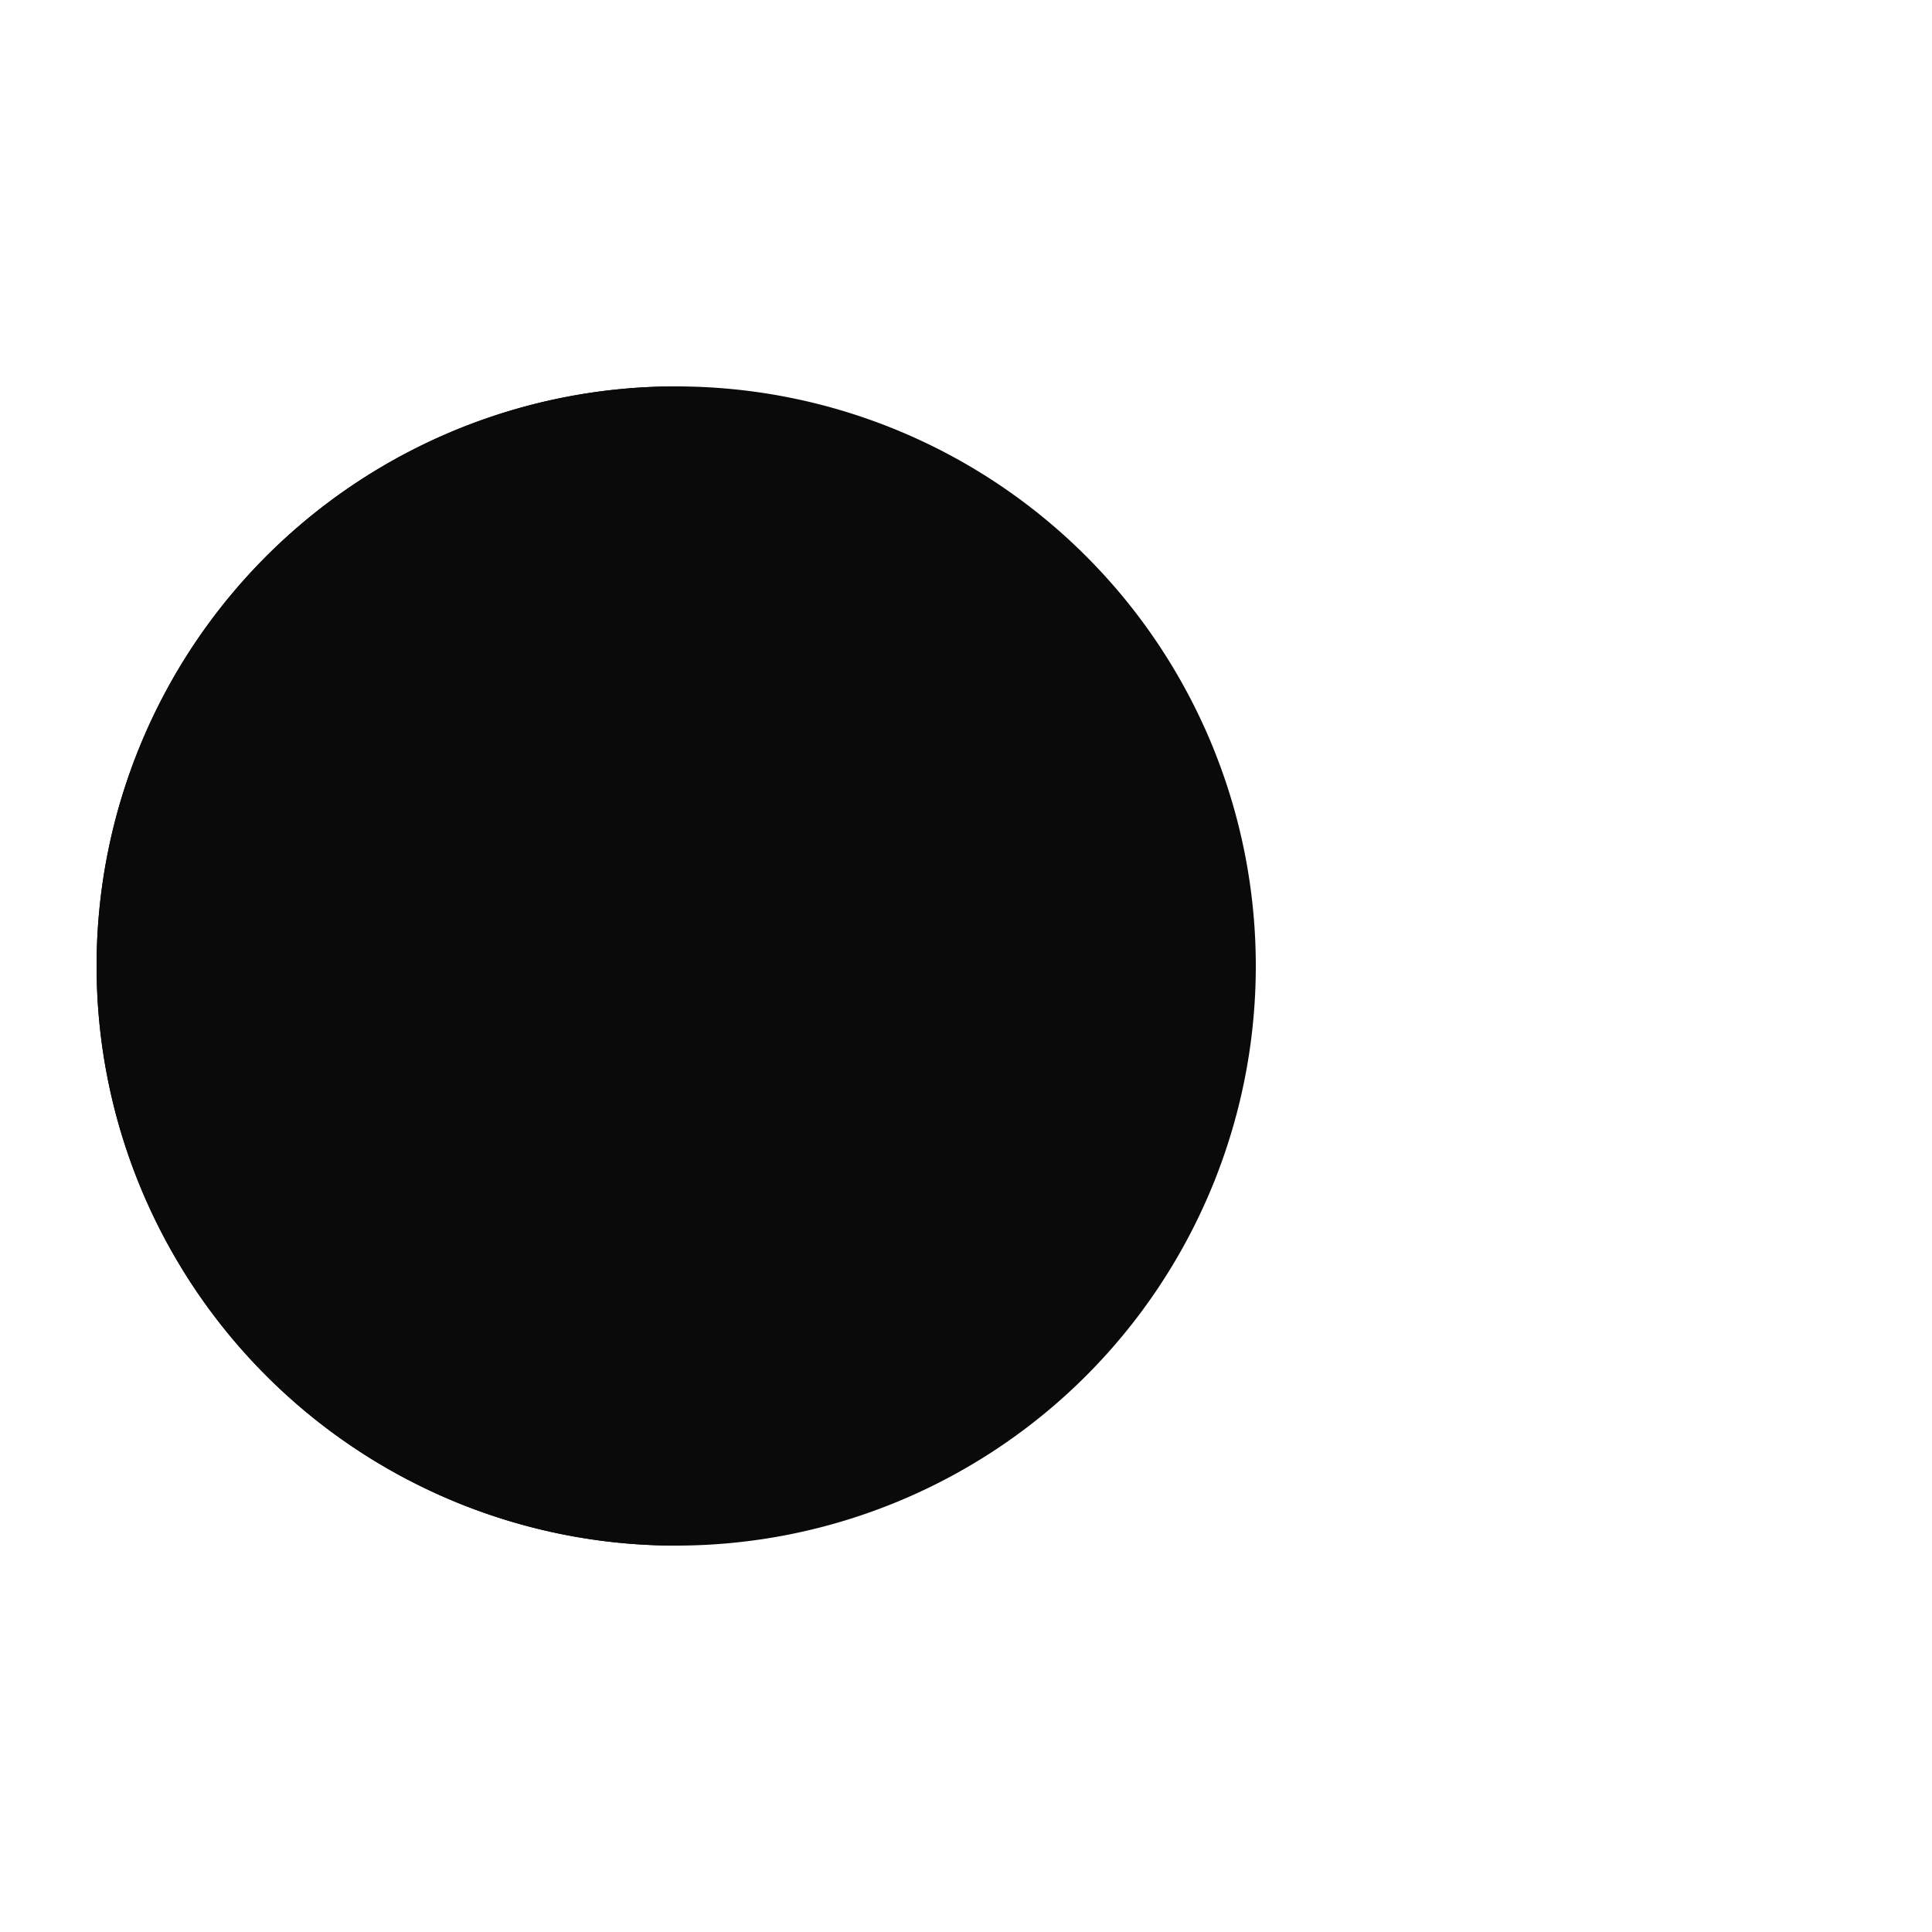 <?xml version="1.0" encoding="utf-8"?>
<svg xmlns="http://www.w3.org/2000/svg" xmlns:xlink="http://www.w3.org/1999/xlink" style="margin: auto; background: rgb(241, 242, 243); display: block; shape-rendering: auto;" width="151px" height="151px" viewBox="0 0 100 100" preserveAspectRatio="xMidYMid">
<g>
  <circle cx="60" cy="50" r="4" fill="#28292f">
    <animate attributeName="cx" repeatCount="indefinite" dur="0.532s" values="95;35" keyTimes="0;1" begin="-1.26s"></animate>
    <animate attributeName="fill-opacity" repeatCount="indefinite" dur="0.532s" values="0;1;1" keyTimes="0;0.2;1" begin="-1.26s"></animate>
  </circle>
  <circle cx="60" cy="50" r="4" fill="#28292f">
    <animate attributeName="cx" repeatCount="indefinite" dur="0.532s" values="95;35" keyTimes="0;1" begin="-0.62s"></animate>
    <animate attributeName="fill-opacity" repeatCount="indefinite" dur="0.532s" values="0;1;1" keyTimes="0;0.2;1" begin="-0.62s"></animate>
  </circle>
  <circle cx="60" cy="50" r="4" fill="#28292f">
    <animate attributeName="cx" repeatCount="indefinite" dur="0.532s" values="95;35" keyTimes="0;1" begin="0s"></animate>
    <animate attributeName="fill-opacity" repeatCount="indefinite" dur="0.532s" values="0;1;1" keyTimes="0;0.2;1" begin="0s"></animate>
  </circle>
</g><g transform="translate(-15 0)">
  <path d="M50 50L20 50A30 30 0 0 0 80 50Z" fill="#0a0a0a" transform="rotate(90 50 50)"></path>
  <path d="M50 50L20 50A30 30 0 0 0 80 50Z" fill="#0a0a0a">
    <animateTransform attributeName="transform" type="rotate" repeatCount="indefinite" dur="0.532s" values="0 50 50;45 50 50;0 50 50" keyTimes="0;0.5;1"></animateTransform>
  </path>
  <path d="M50 50L20 50A30 30 0 0 1 80 50Z" fill="#0a0a0a">
    <animateTransform attributeName="transform" type="rotate" repeatCount="indefinite" dur="0.532s" values="0 50 50;-45 50 50;0 50 50" keyTimes="0;0.5;1"></animateTransform>
  </path>
</g>
<!-- [ldio] generated by https://loading.io/ --></svg>